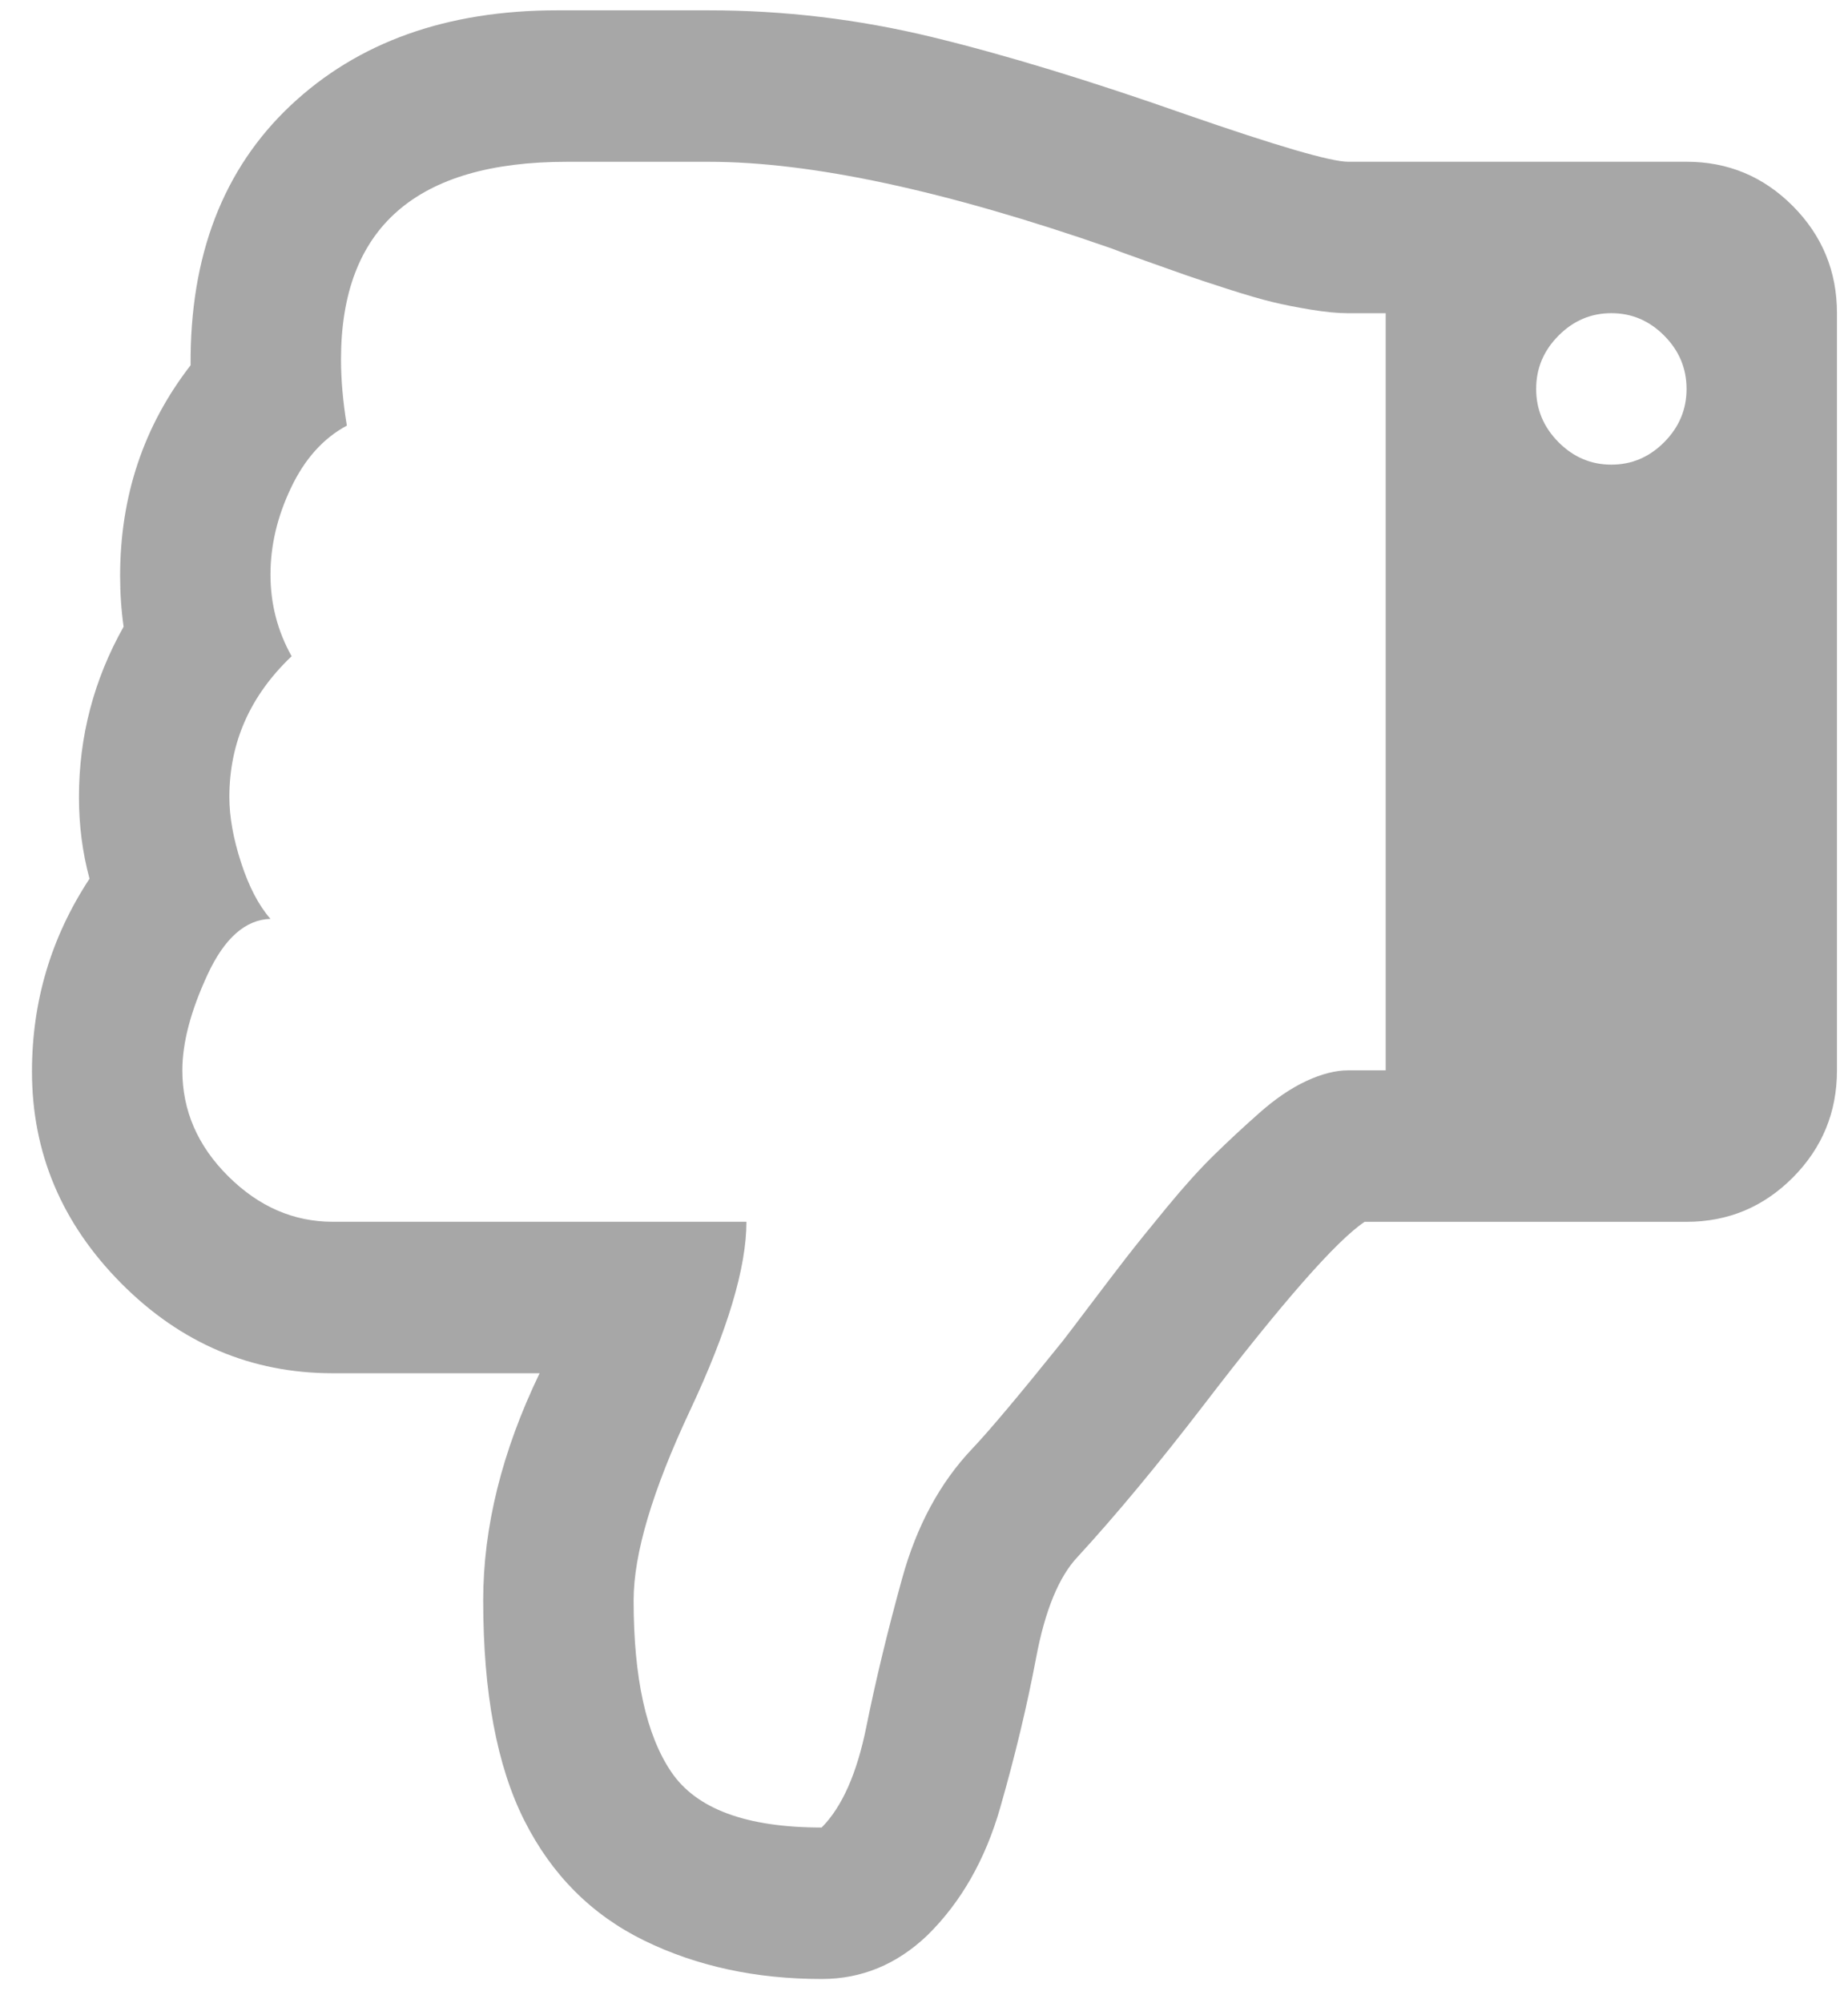 <?xml version="1.0" encoding="UTF-8"?>
<svg width="36px" height="39px" viewBox="0 0 36 39" version="1.1" xmlns="http://www.w3.org/2000/svg" xmlns:xlink="http://www.w3.org/1999/xlink">
    <!-- Generator: Sketch 52.2 (67145) - http://www.bohemiancoding.com/sketch -->
    <title>Shape</title>
    <desc>Created with Sketch.</desc>
    <g id="Page-1" stroke="none" stroke-width="1" fill="none" fill-rule="evenodd">
        <g id="Home-Screen-Copy" transform="translate(-120, -572)" fill="#A7A7A7" fill-rule="nonzero">
            <g id="Group-5-Copy-4" transform="translate(103, 557)">
                <g id="thumbs-up" transform="translate(17.6, 15.2)">
                    <path d="M34.064,21.421 C34.812,20.284 35.185,19.033 35.185,17.667 C35.185,16.085 34.606,14.711 33.446,13.543 C32.286,12.376 30.912,11.793 29.325,11.793 L25.296,11.793 C26.029,10.273 26.395,8.798 26.395,7.371 C26.395,5.574 26.128,4.146 25.594,3.087 C25.06,2.027 24.281,1.248 23.258,0.748 C22.236,0.249 21.084,0 19.802,0 C19.023,0 18.336,0.284 17.741,0.852 C17.085,1.497 16.612,2.327 16.322,3.34 C16.032,4.353 15.799,5.325 15.624,6.254 C15.449,7.183 15.177,7.839 14.811,8.223 C14.063,9.037 13.247,10.02 12.362,11.171 C10.82,13.182 9.775,14.373 9.225,14.741 L2.953,14.741 C2.144,14.741 1.453,15.03 0.881,15.605 C0.309,16.181 0.023,16.876 0.023,17.69 L0.023,32.43 C0.023,33.244 0.309,33.939 0.881,34.515 C1.454,35.091 2.144,35.379 2.953,35.379 L9.546,35.379 C9.881,35.379 10.934,35.686 12.705,36.3 C14.582,36.96 16.234,37.463 17.661,37.809 C19.088,38.154 20.534,38.327 21.999,38.327 L24.128,38.327 L24.952,38.327 C27.104,38.327 28.836,37.709 30.149,36.473 C31.461,35.236 32.11,33.551 32.095,31.417 C33.011,30.235 33.468,28.868 33.468,27.317 C33.468,26.98 33.446,26.65 33.4,26.327 C33.979,25.298 34.27,24.193 34.27,23.01 C34.27,22.457 34.201,21.927 34.064,21.421 Z M5.448,31.993 C5.158,32.285 4.815,32.431 4.418,32.431 C4.021,32.431 3.678,32.285 3.388,31.993 C3.098,31.702 2.953,31.356 2.953,30.956 C2.953,30.557 3.098,30.212 3.388,29.92 C3.678,29.628 4.021,29.482 4.418,29.482 C4.815,29.482 5.158,29.628 5.448,29.92 C5.738,30.212 5.883,30.557 5.883,30.956 C5.883,31.356 5.738,31.702 5.448,31.993 Z M31.764,19.556 C31.436,20.263 31.027,20.624 30.539,20.639 C30.768,20.9 30.959,21.265 31.111,21.733 C31.264,22.201 31.34,22.627 31.34,23.011 C31.34,24.07 30.936,24.984 30.127,25.752 C30.402,26.243 30.539,26.773 30.539,27.341 C30.539,27.909 30.406,28.473 30.138,29.033 C29.872,29.593 29.509,29.997 29.051,30.242 C29.127,30.703 29.165,31.133 29.165,31.532 C29.165,34.096 27.7,35.378 24.769,35.378 L22,35.378 C20.001,35.378 17.391,34.818 14.171,33.697 C14.094,33.666 13.873,33.585 13.507,33.455 C13.14,33.325 12.869,33.229 12.694,33.167 C12.518,33.106 12.251,33.017 11.893,32.902 C11.534,32.787 11.244,32.702 11.023,32.649 C10.802,32.595 10.549,32.545 10.267,32.499 C9.985,32.453 9.745,32.43 9.546,32.43 L8.814,32.43 L8.814,17.69 L9.546,17.69 C9.79,17.69 10.061,17.621 10.359,17.483 C10.657,17.345 10.962,17.138 11.275,16.861 C11.588,16.585 11.881,16.312 12.156,16.043 C12.431,15.775 12.736,15.437 13.072,15.03 C13.408,14.623 13.671,14.297 13.862,14.051 C14.052,13.805 14.293,13.491 14.583,13.107 C14.873,12.723 15.048,12.493 15.109,12.416 C15.949,11.372 16.536,10.673 16.872,10.32 C17.498,9.66 17.952,8.819 18.234,7.798 C18.517,6.776 18.749,5.813 18.932,4.907 C19.115,4.001 19.405,3.348 19.802,2.949 C21.267,2.949 22.244,3.31 22.732,4.032 C23.221,4.753 23.465,5.867 23.465,7.371 C23.465,8.277 23.098,9.509 22.366,11.068 C21.633,12.627 21.267,13.851 21.267,14.742 L29.325,14.742 C30.089,14.742 30.768,15.037 31.363,15.629 C31.958,16.22 32.256,16.907 32.256,17.69 C32.256,18.227 32.092,18.849 31.764,19.556 Z" id="Shape" transform="translate(17.604, 19.164) scale(-1, -1) translate(-17.604, -19.164) "></path>
                </g>
            </g>
        </g>
    </g>
</svg>